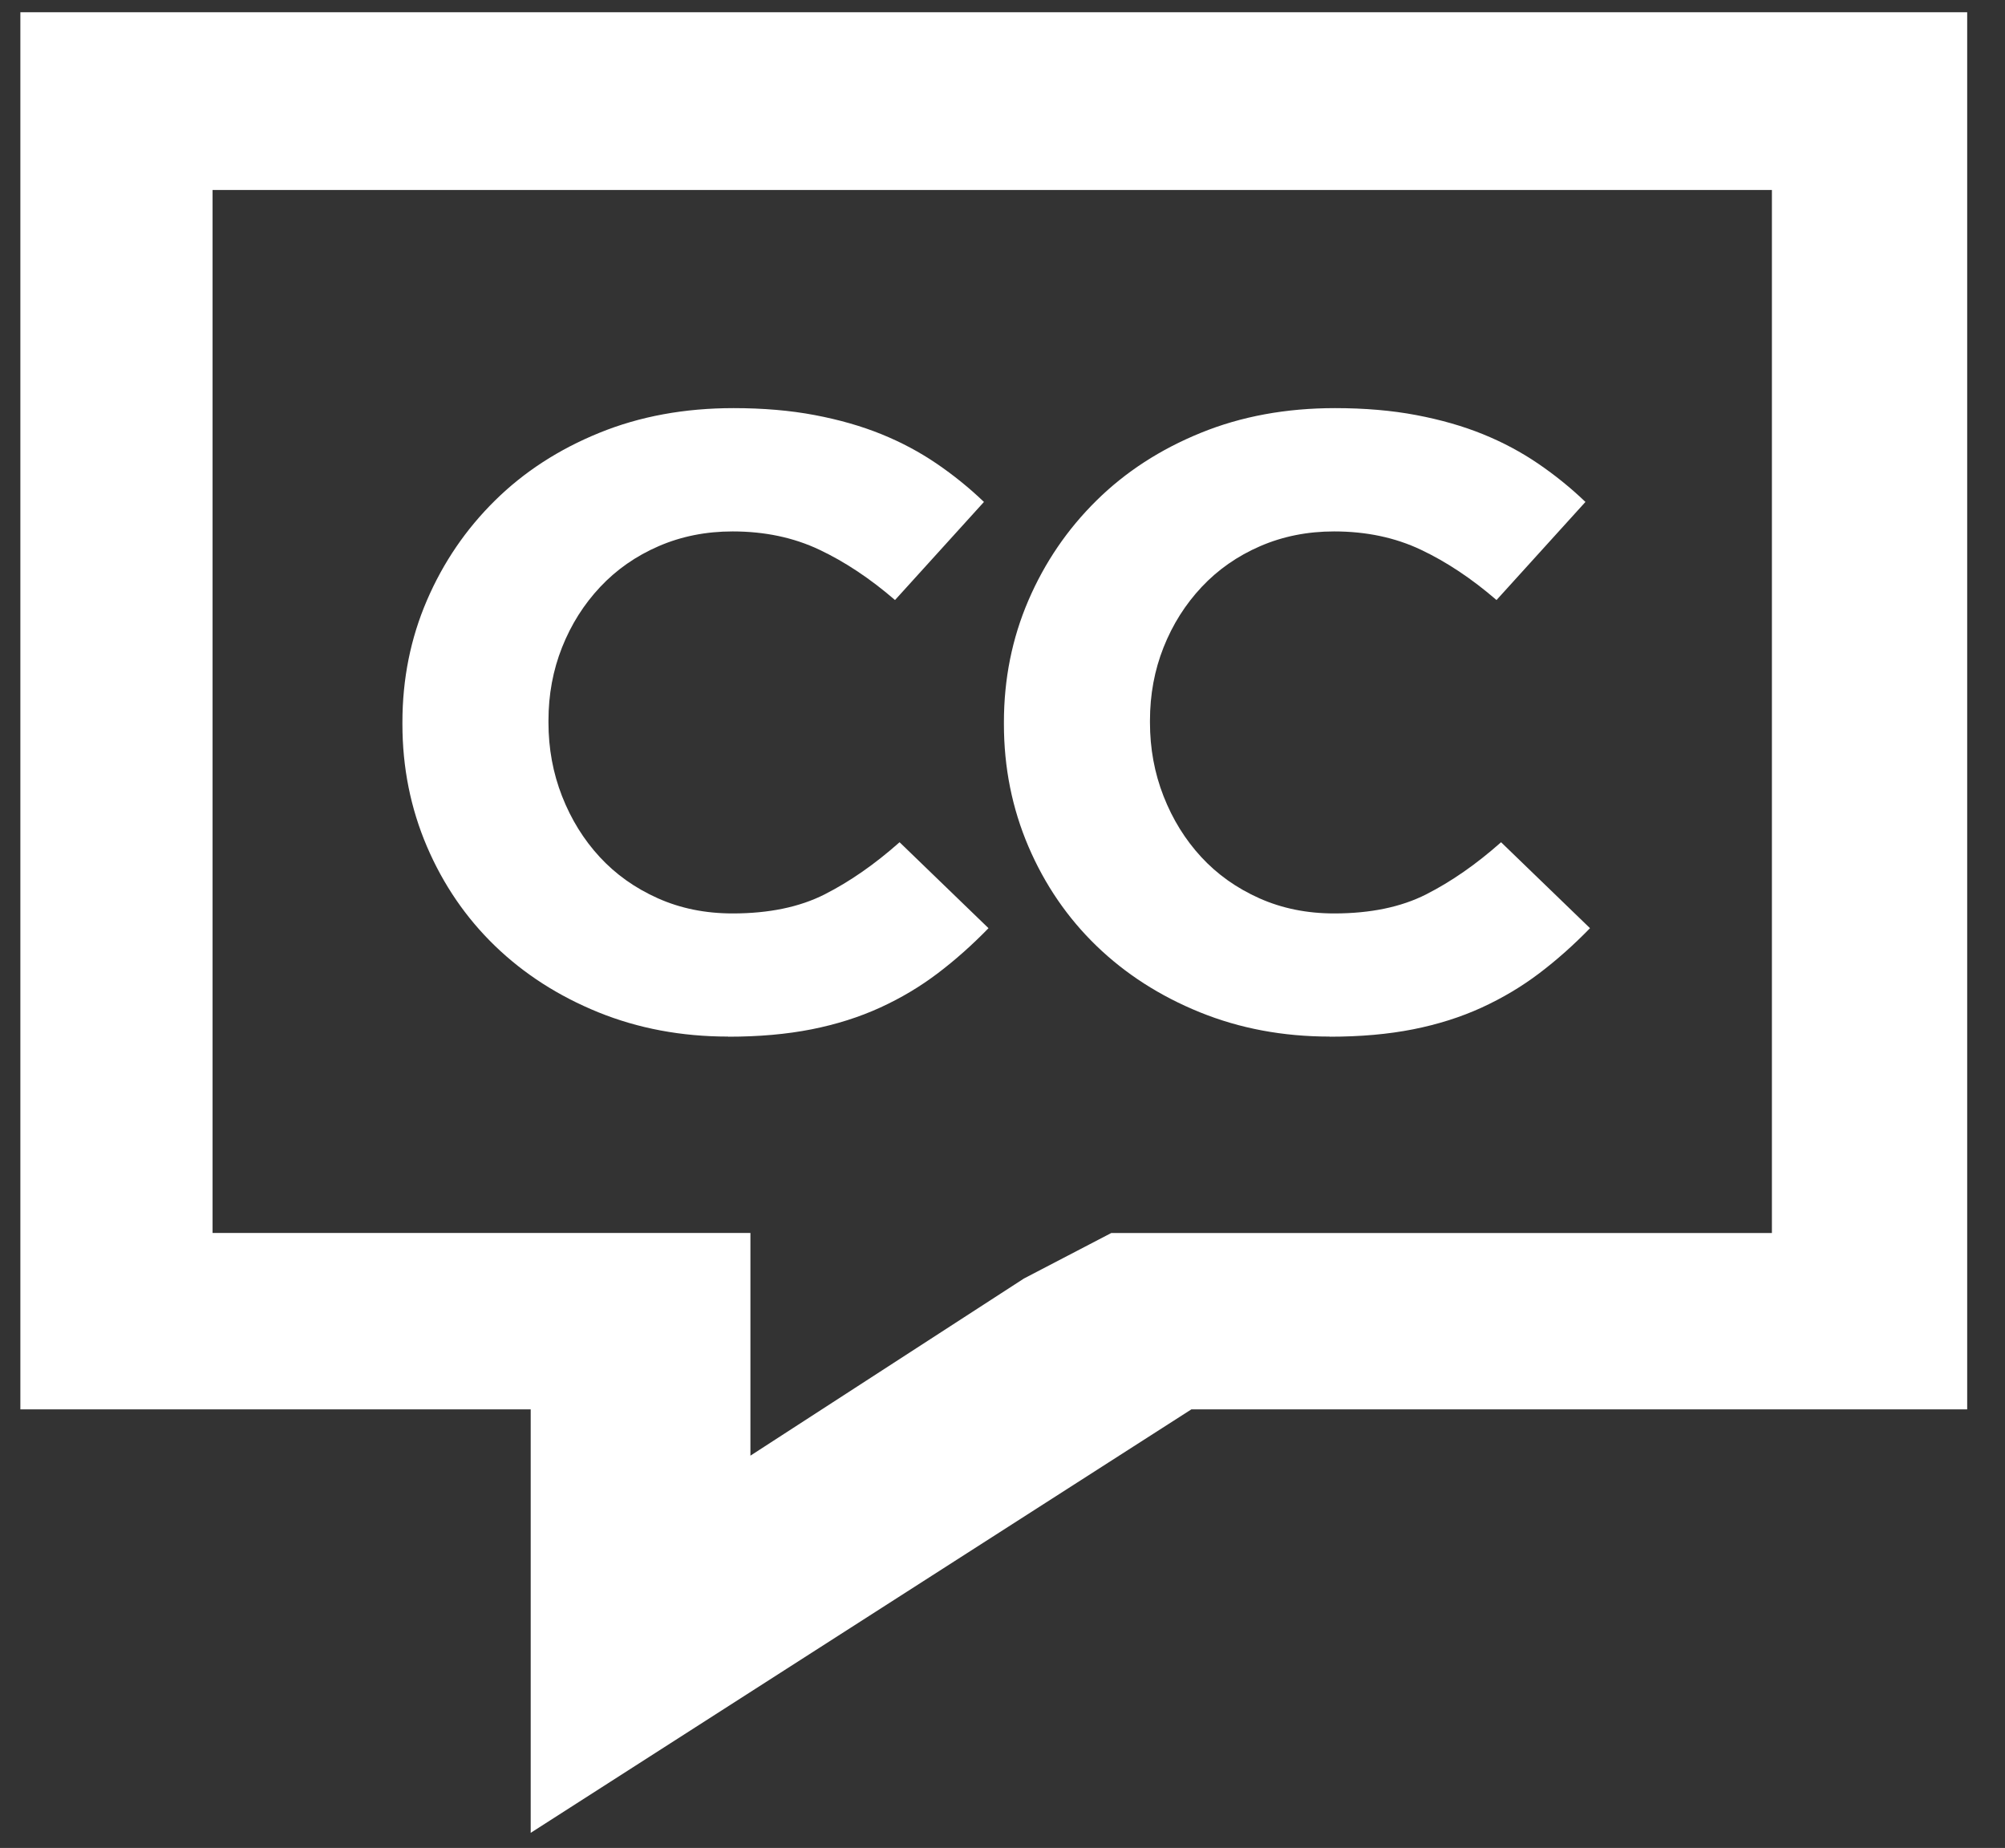 <svg width="51" height="47" viewBox="0 0 51 47" xmlns="http://www.w3.org/2000/svg" xmlns:sketch="http://www.bohemiancoding.com/sketch/ns"><rect x="0" y="0" width="51" height="47" fill="#333333" stroke="none"/><title>chromecast_cc_button</title><desc>Created with Sketch.</desc><g sketch:type="MSShapeGroup" fill="#fff"><path d="M45.071 4.833v26.527h-16.804l-2.221 1.157-6.958 4.506v-5.664h-13.681v-26.527h39.663m4.967-4.521h-49.519v35.534h12.981v10.771l16.806-10.771h19.733v-35.534"/><path d="M18.521 26.364c-1.185 0-2.285-.206-3.302-.618-1.013-.412-1.89-.975-2.629-1.689-.738-.714-1.315-1.557-1.731-2.528-.415-.972-.623-2.009-.623-3.113v-.044c0-1.104.208-2.138.623-3.102.415-.964.992-1.811 1.731-2.539.738-.729 1.623-1.303 2.654-1.722 1.029-.42 2.169-.629 3.415-.629.754 0 1.442.059 2.065.177s1.188.28 1.696.486c.508.206.975.456 1.408.751.431.294.831.618 1.2.972l-2.262 2.495c-.631-.545-1.273-.972-1.927-1.281-.654-.309-1.388-.464-2.204-.464-.677 0-1.304.125-1.881.375s-1.073.596-1.488 1.038c-.415.442-.738.953-.969 1.535-.231.581-.346 1.203-.346 1.866v.044c0 .662.115 1.288.346 1.877.231.589.55 1.104.958 1.546.408.442.9.791 1.477 1.049.577.258 1.21.386 1.904.386.923 0 1.704-.162 2.342-.486.638-.324 1.273-.765 1.904-1.325l2.262 2.186c-.415.427-.846.81-1.292 1.148-.448.339-.933.629-1.465.872-.531.243-1.112.427-1.742.552-.631.125-1.338.188-2.123.188"/><path d="M33.821 26.364c-1.185 0-2.285-.206-3.3-.618-1.015-.412-1.892-.975-2.631-1.689-.738-.714-1.315-1.557-1.731-2.528-.415-.972-.623-2.009-.623-3.113v-.044c0-1.104.208-2.138.623-3.102.415-.964.992-1.811 1.731-2.539.738-.729 1.623-1.303 2.654-1.722 1.029-.42 2.169-.629 3.415-.629.754 0 1.442.059 2.065.177s1.188.28 1.696.486c.508.206.975.456 1.408.751.431.294.831.618 1.2.972l-2.262 2.495c-.631-.545-1.273-.972-1.927-1.281-.654-.309-1.388-.464-2.204-.464-.677 0-1.304.125-1.881.375s-1.073.596-1.488 1.038c-.415.442-.738.953-.969 1.535-.231.581-.346 1.203-.346 1.866v.044c0 .662.115 1.288.346 1.877.231.589.55 1.104.958 1.546.408.442.9.791 1.477 1.049.579.258 1.212.386 1.904.386.923 0 1.704-.162 2.342-.486.638-.324 1.273-.765 1.904-1.325l2.262 2.186c-.415.427-.846.81-1.292 1.148-.448.339-.935.629-1.465.872-.531.243-1.112.427-1.742.552-.631.125-1.338.188-2.123.188"/></g></svg>